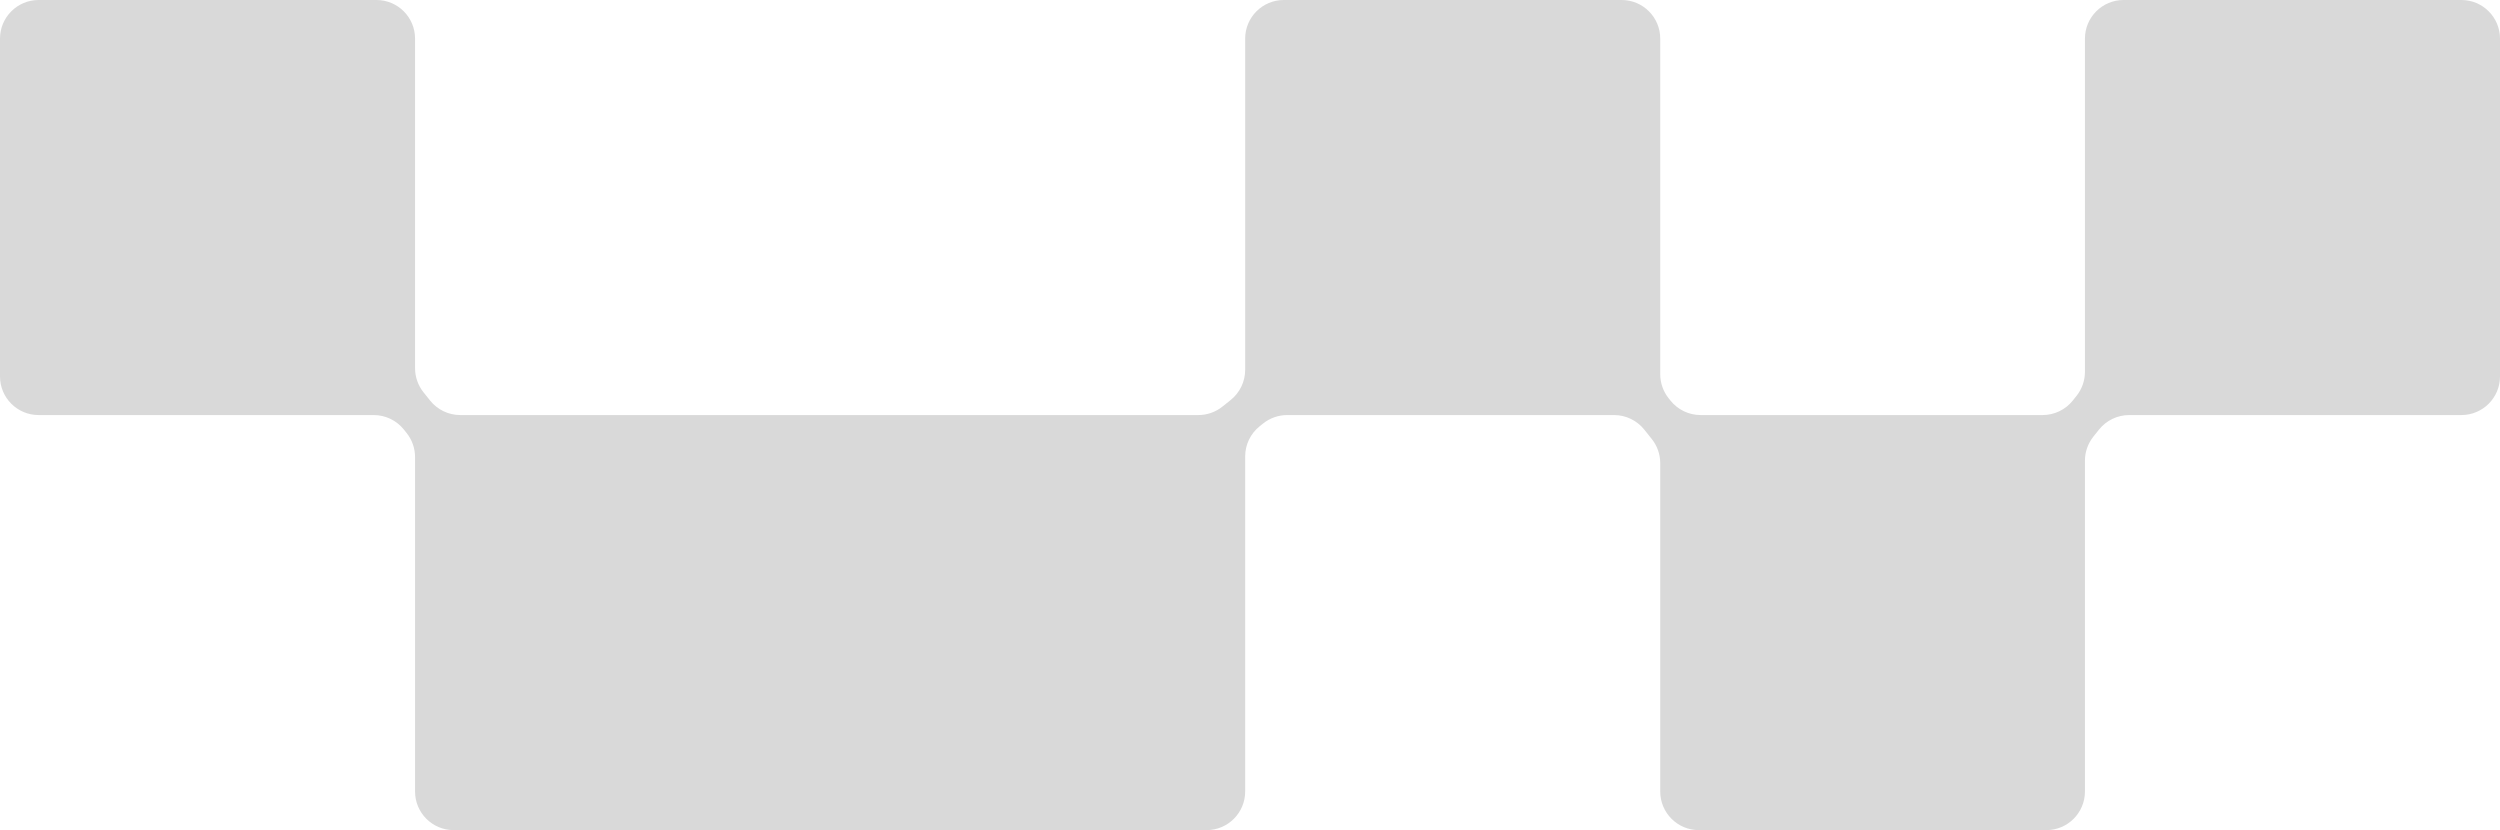 <svg width="259" height="86" viewBox="0 0 259 86" fill="none" xmlns="http://www.w3.org/2000/svg">
<path fill-rule="evenodd" clip-rule="evenodd" d="M43 4C43 1.791 41.209 0 39 0H4C1.791 0 0 1.791 0 4V39C0 41.209 1.791 43 4 43H38.716C39.931 43 41.081 43.552 41.84 44.501L42.123 44.856C42.691 45.565 43 46.446 43 47.355V82C43 84.209 44.791 86 47 86H86H125C127.209 86 129 84.209 129 82V47.284C129 46.069 129.552 44.919 130.501 44.16L130.856 43.877C131.565 43.309 132.446 43 133.355 43H167.216C168.431 43 169.581 43.552 170.34 44.501L171.123 45.481C171.691 46.19 172 47.071 172 47.98V82C172 84.209 173.791 86 176 86H212C214.209 86 216 84.209 216 82V47.73C216 46.821 216.309 45.94 216.877 45.231L217.46 44.501C218.219 43.552 219.369 43 220.584 43H255C257.209 43 259 41.209 259 39V4C259 1.791 257.209 0 255 0H220C217.791 0 216 1.791 216 4V38.52C216 39.429 215.691 40.31 215.123 41.019L214.74 41.499C213.981 42.448 212.831 43 211.616 43H176.184C174.969 43 173.819 42.448 173.06 41.499L172.877 41.269C172.309 40.56 172 39.679 172 38.77V4C172 1.791 170.209 0 168 0H133C130.791 0 129 1.791 129 4V38.316C129 39.531 128.448 40.681 127.499 41.44L126.644 42.123C125.935 42.691 125.054 43 124.145 43H86H47.684C46.469 43 45.319 42.448 44.56 41.499L43.877 40.644C43.309 39.935 43 39.054 43 38.145V4Z" fill="#D9D9D9"/>
</svg>
